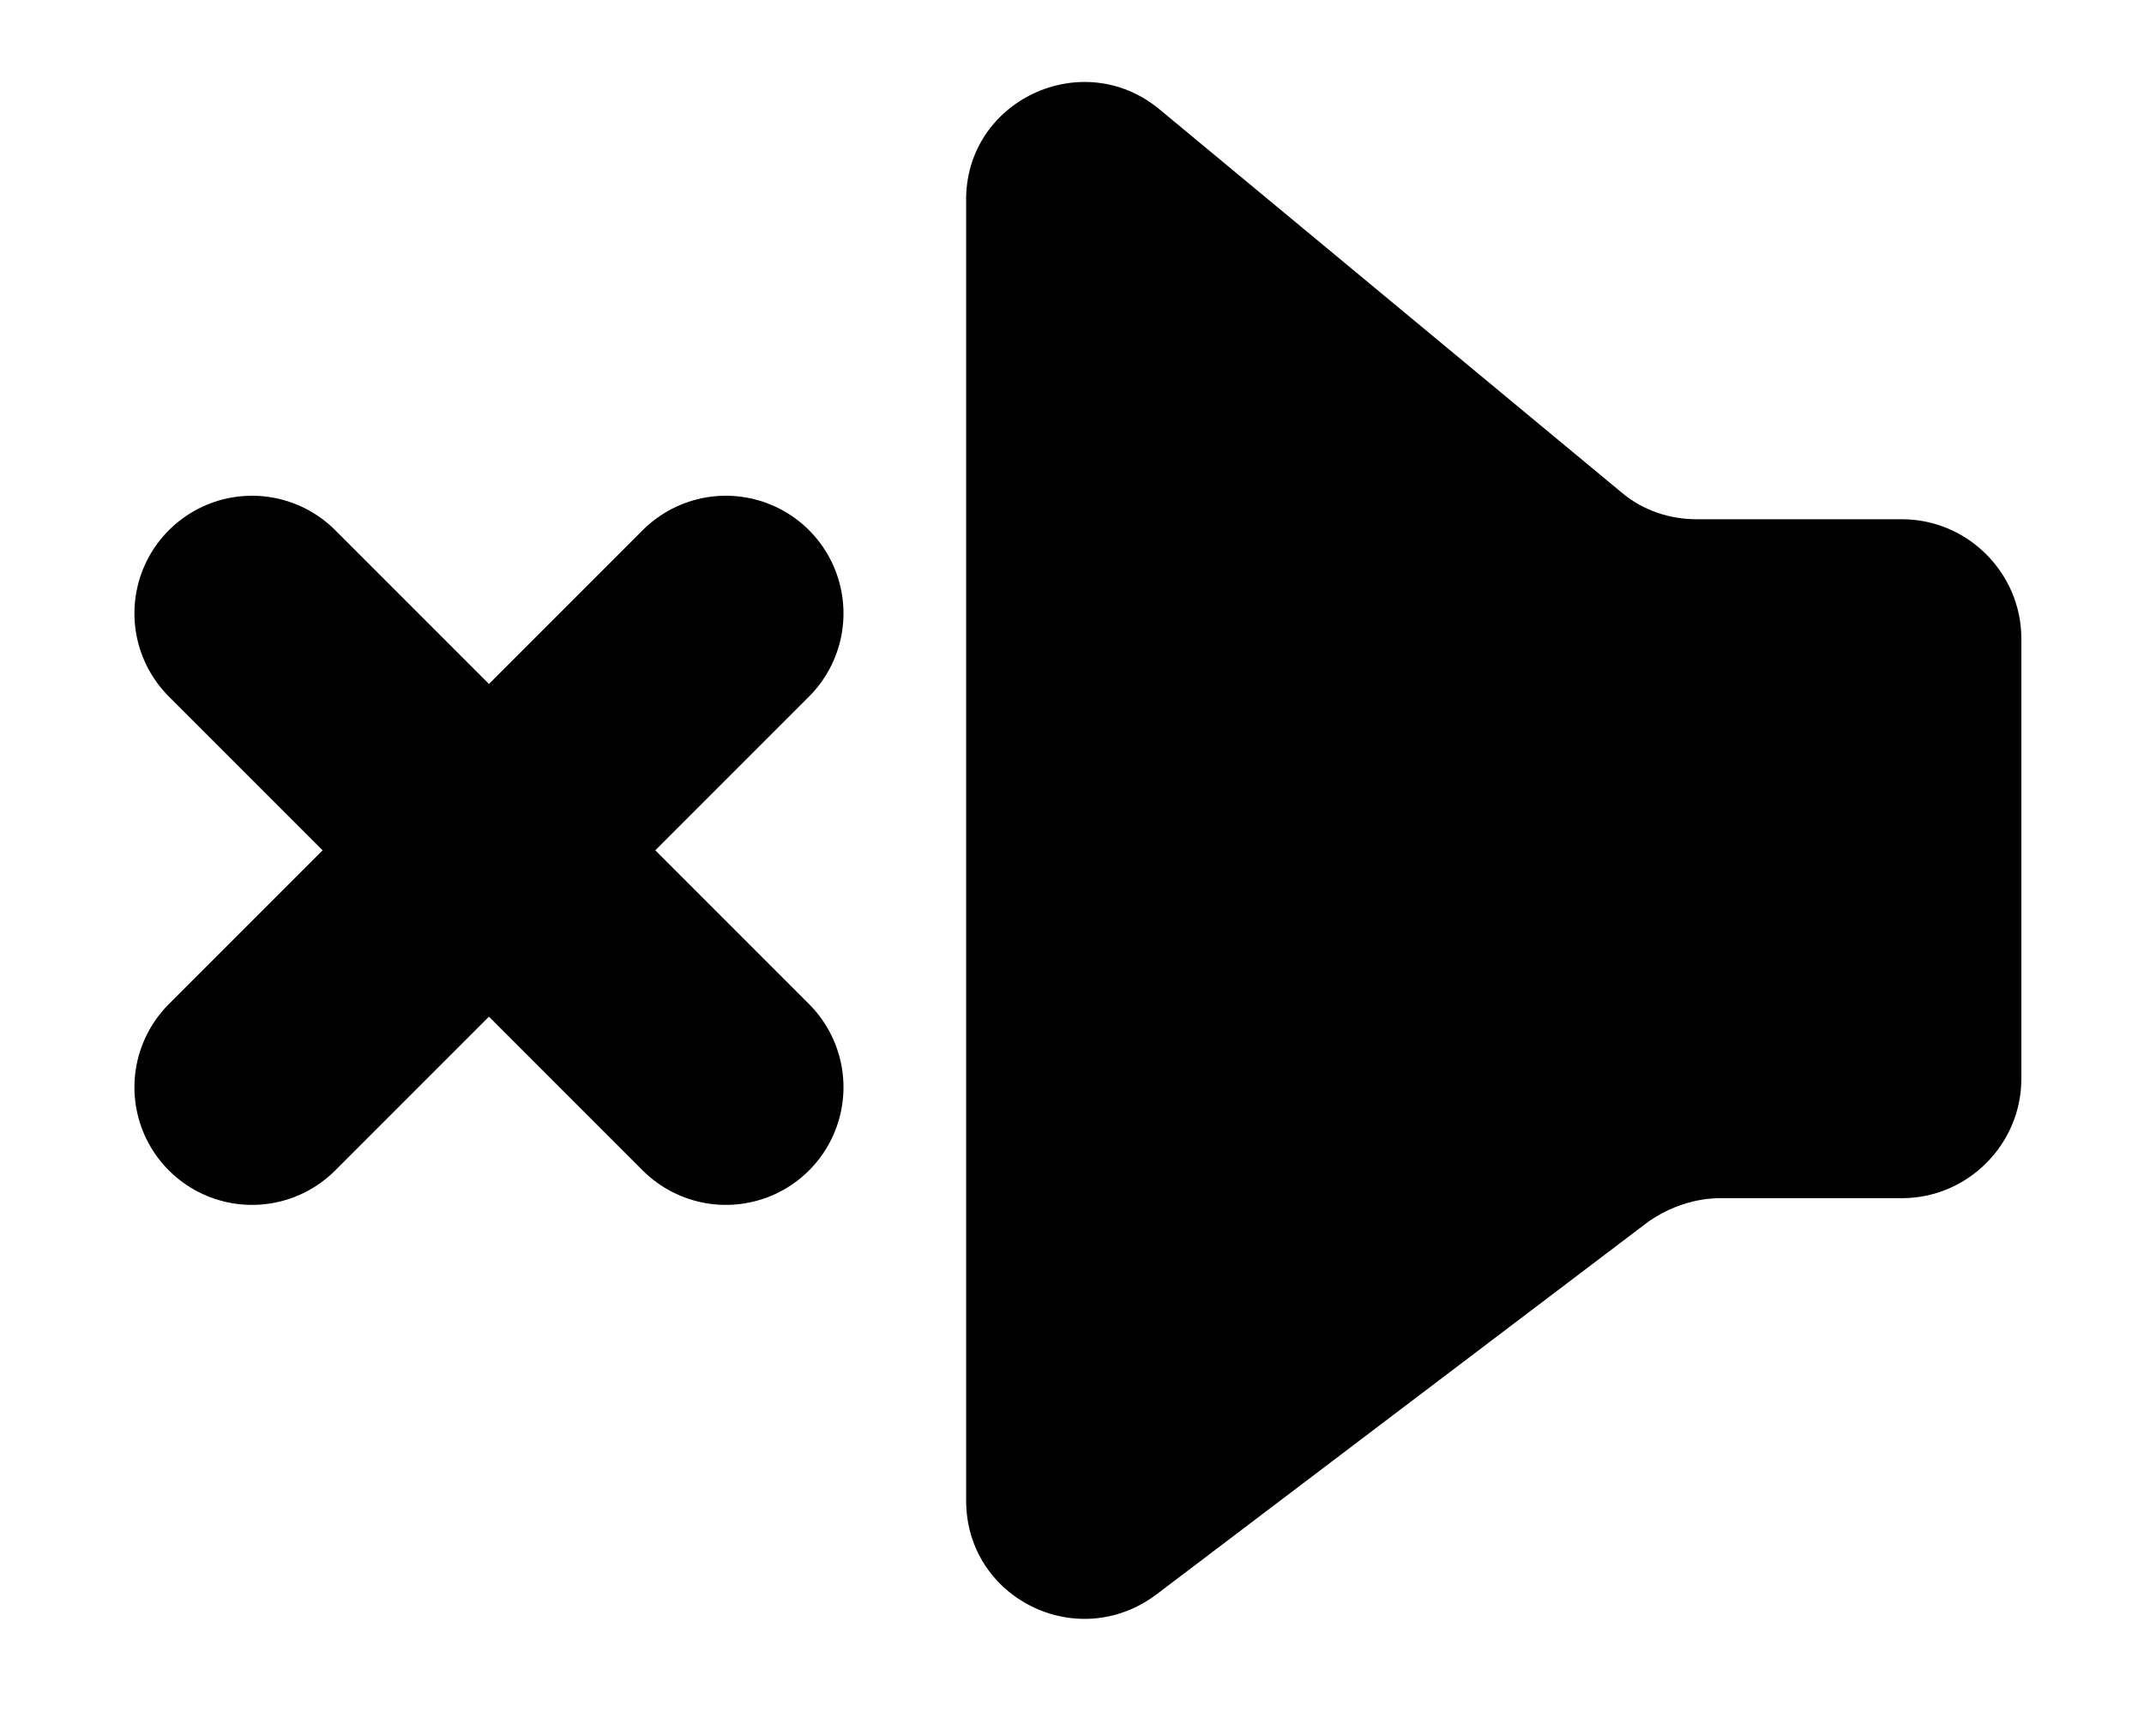 <?xml version="1.0" encoding="utf-8"?>
<!-- Generator: Adobe Illustrator 25.4.6, SVG Export Plug-In . SVG Version: 6.00 Build 0)  -->
<svg version="1.1" id="Calque_1" xmlns="http://www.w3.org/2000/svg" xmlns:xlink="http://www.w3.org/1999/xlink" x="0px" y="0px"
	 viewBox="0 0 127.6 103.3" style="enable-background:new 0 0 127.6 103.3;" xml:space="preserve">
<style type="text/css">
	.st0{fill:none;stroke:#000000;stroke-width:14;stroke-linecap:round;stroke-miterlimit:10;}
	.st1{fill:none;stroke:#000000;stroke-width:12;stroke-linecap:round;stroke-linejoin:round;stroke-miterlimit:10;}
	.st2{fill:none;stroke:#000000;stroke-width:16;stroke-linecap:round;stroke-linejoin:round;stroke-miterlimit:10;}
	.st3{fill:none;stroke:#000000;stroke-width:8;stroke-linecap:round;stroke-miterlimit:10;}
</style>
<line class="st0" x1="-550.6" y1="-429.7" x2="-494.1" y2="-373.2"/>
<line class="st0" x1="-494.1" y1="-429.7" x2="-550.6" y2="-373.2"/>
<line class="st0" x1="15" y1="36.5" x2="43.2" y2="64.7"/>
<line class="st0" x1="43.2" y1="36.5" x2="15" y2="64.7"/>
<line class="st0" x1="-279.9" y1="-318.2" x2="-317" y2="-281.1"/>
<line class="st0" x1="-279.3" y1="-317.5" x2="-242.2" y2="-280.5"/>
<path d="M-394.4-199l-53.3-30.8c-9.2-5.3-20.8,1.3-20.8,12v61.6c0,10.7,11.5,17.3,20.8,12l53.3-30.8
	C-385.2-180.4-385.2-193.7-394.4-199z"/>
<path d="M-58.4-62.1l-69.6-40.2c-5.6-3.2-12.7,0.8-12.7,7.3v80.3c0,6.5,7,10.6,12.7,7.3l69.6-40.2C-52.8-50.7-52.8-58.8-58.4-62.1z"
	/>
<polyline class="st1" points="-90.8,-360.8 -90.8,-317 -45.7,-317 "/>
<polyline class="st1" points="-23.2,-338.9 -23.2,-382.7 -68.3,-382.7 "/>
<circle class="st1" cx="-334.6" cy="-401.1" r="22.3"/>
<line class="st2" x1="-293.6" y1="-358.5" x2="-316.9" y2="-381.8"/>
<circle class="st2" cx="-346.9" cy="-41.7" r="34.6"/>
<path d="M-340.6-75.4h-11.8c-2.5,0-4.5-2-4.5-4.5v-11.8c0-2.5,2-4.5,4.5-4.5h11.8c2.5,0,4.5,2,4.5,4.5v11.8
	C-336.1-77.4-338.1-75.4-340.6-75.4z"/>
<path d="M-340.6,13.8h-11.8c-2.5,0-4.5-2-4.5-4.5V-2.5c0-2.5,2-4.5,4.5-4.5h11.8c2.5,0,4.5,2,4.5,4.5V9.3
	C-336.1,11.8-338.1,13.8-340.6,13.8z"/>
<path d="M-295.9-31.2h-11.8c-2.5,0-4.5-2-4.5-4.5v-11.8c0-2.5,2-4.5,4.5-4.5h11.8c2.5,0,4.5,2,4.5,4.5v11.8
	C-291.4-33.3-293.4-31.2-295.9-31.2z"/>
<path d="M-316.4,0.2l-8.4-8.4c-1.8-1.8-1.8-4.6,0-6.4l8.4-8.4c1.8-1.8,4.6-1.8,6.4,0l8.4,8.4c1.8,1.8,1.8,4.6,0,6.4l-8.4,8.4
	C-311.8,2-314.7,2-316.4,0.2z"/>
<path d="M-382.6-60.4l-8.4-8.4c-1.8-1.8-1.8-4.6,0-6.4l8.4-8.4c1.8-1.8,4.6-1.8,6.4,0l8.4,8.4c1.8,1.8,1.8,4.6,0,6.4l-8.4,8.4
	C-378-58.7-380.9-58.7-382.6-60.4z"/>
<path d="M-318.9-60.4l-8.4-8.4c-1.8-1.8-1.8-4.6,0-6.4l8.4-8.4c1.8-1.8,4.6-1.8,6.4,0l8.4,8.4c1.8,1.8,1.8,4.6,0,6.4l-8.4,8.4
	C-314.2-58.7-317.1-58.7-318.9-60.4z"/>
<path d="M-382.6,3.3L-391-5c-1.8-1.8-1.8-4.6,0-6.4l8.4-8.4c1.8-1.8,4.6-1.8,6.4,0l8.4,8.4c1.8,1.8,1.8,4.6,0,6.4l-8.4,8.4
	C-378,5.1-380.9,5.1-382.6,3.3z"/>
<path d="M-386.1-31.2h-11.8c-2.5,0-4.5-2-4.5-4.5v-11.8c0-2.5,2-4.5,4.5-4.5h11.8c2.5,0,4.5,2,4.5,4.5v11.8
	C-381.5-33.3-383.6-31.2-386.1-31.2z"/>
<path d="M-132.9-226.8l27.5,22.8c1.3,1.1,2.9,1.6,4.5,1.6h12.2c3.9,0,7.1,3.2,7.1,7.1v26.2c0,3.9-3.2,7.1-7.1,7.1h-10.8
	c-1.5,0-3,0.5-4.3,1.4l-29.4,22.2c-4.7,3.5-11.3,0.2-11.3-5.6v-77.3C-144.5-227.3-137.5-230.6-132.9-226.8z"/>
<path d="M92.5-272.5l27.5,22.8c1.3,1.1,2.9,1.6,4.5,1.6h12.2c3.9,0,7.1,3.2,7.1,7.1v26.2c0,3.9-3.2,7.1-7.1,7.1h-10.8
	c-1.5,0-3,0.5-4.3,1.4l-29.4,22.2c-4.7,3.5-11.3,0.2-11.3-5.6V-267C80.9-273,87.9-276.3,92.5-272.5z"/>
<path d="M69,6.5l27.5,22.8c1.3,1.1,2.9,1.6,4.5,1.6h12.2c3.9,0,7.1,3.2,7.1,7.1v26.2c0,3.9-3.2,7.1-7.1,7.1h-10.8
	c-1.5,0-3,0.5-4.3,1.4L68.8,94.9c-4.7,3.5-11.3,0.2-11.3-5.6V12C57.4,6,64.4,2.7,69,6.5z"/>
<path d="M69-148.3l27.5,22.8c1.3,1.1,2.9,1.6,4.5,1.6h12.2c3.9,0,7.1,3.2,7.1,7.1v26.2c0,3.9-3.2,7.1-7.1,7.1h-10.8
	c-1.5,0-3,0.5-4.3,1.4L68.8-59.9c-4.7,3.5-11.3,0.2-11.3-5.6v-77.3C57.4-148.8,64.4-152.1,69-148.3z"/>
<path class="st3" d="M-155.8-198.6c-17.6,4.5-17.6,28.7,0,35.6"/>
<path class="st3" d="M42.3-121.5c-17.6,4.5-17.6,28.7,0,35.6"/>
<path class="st3" d="M-158.5-218.3c-43,10.5-44.2,64.5,0,75"/>
</svg>

